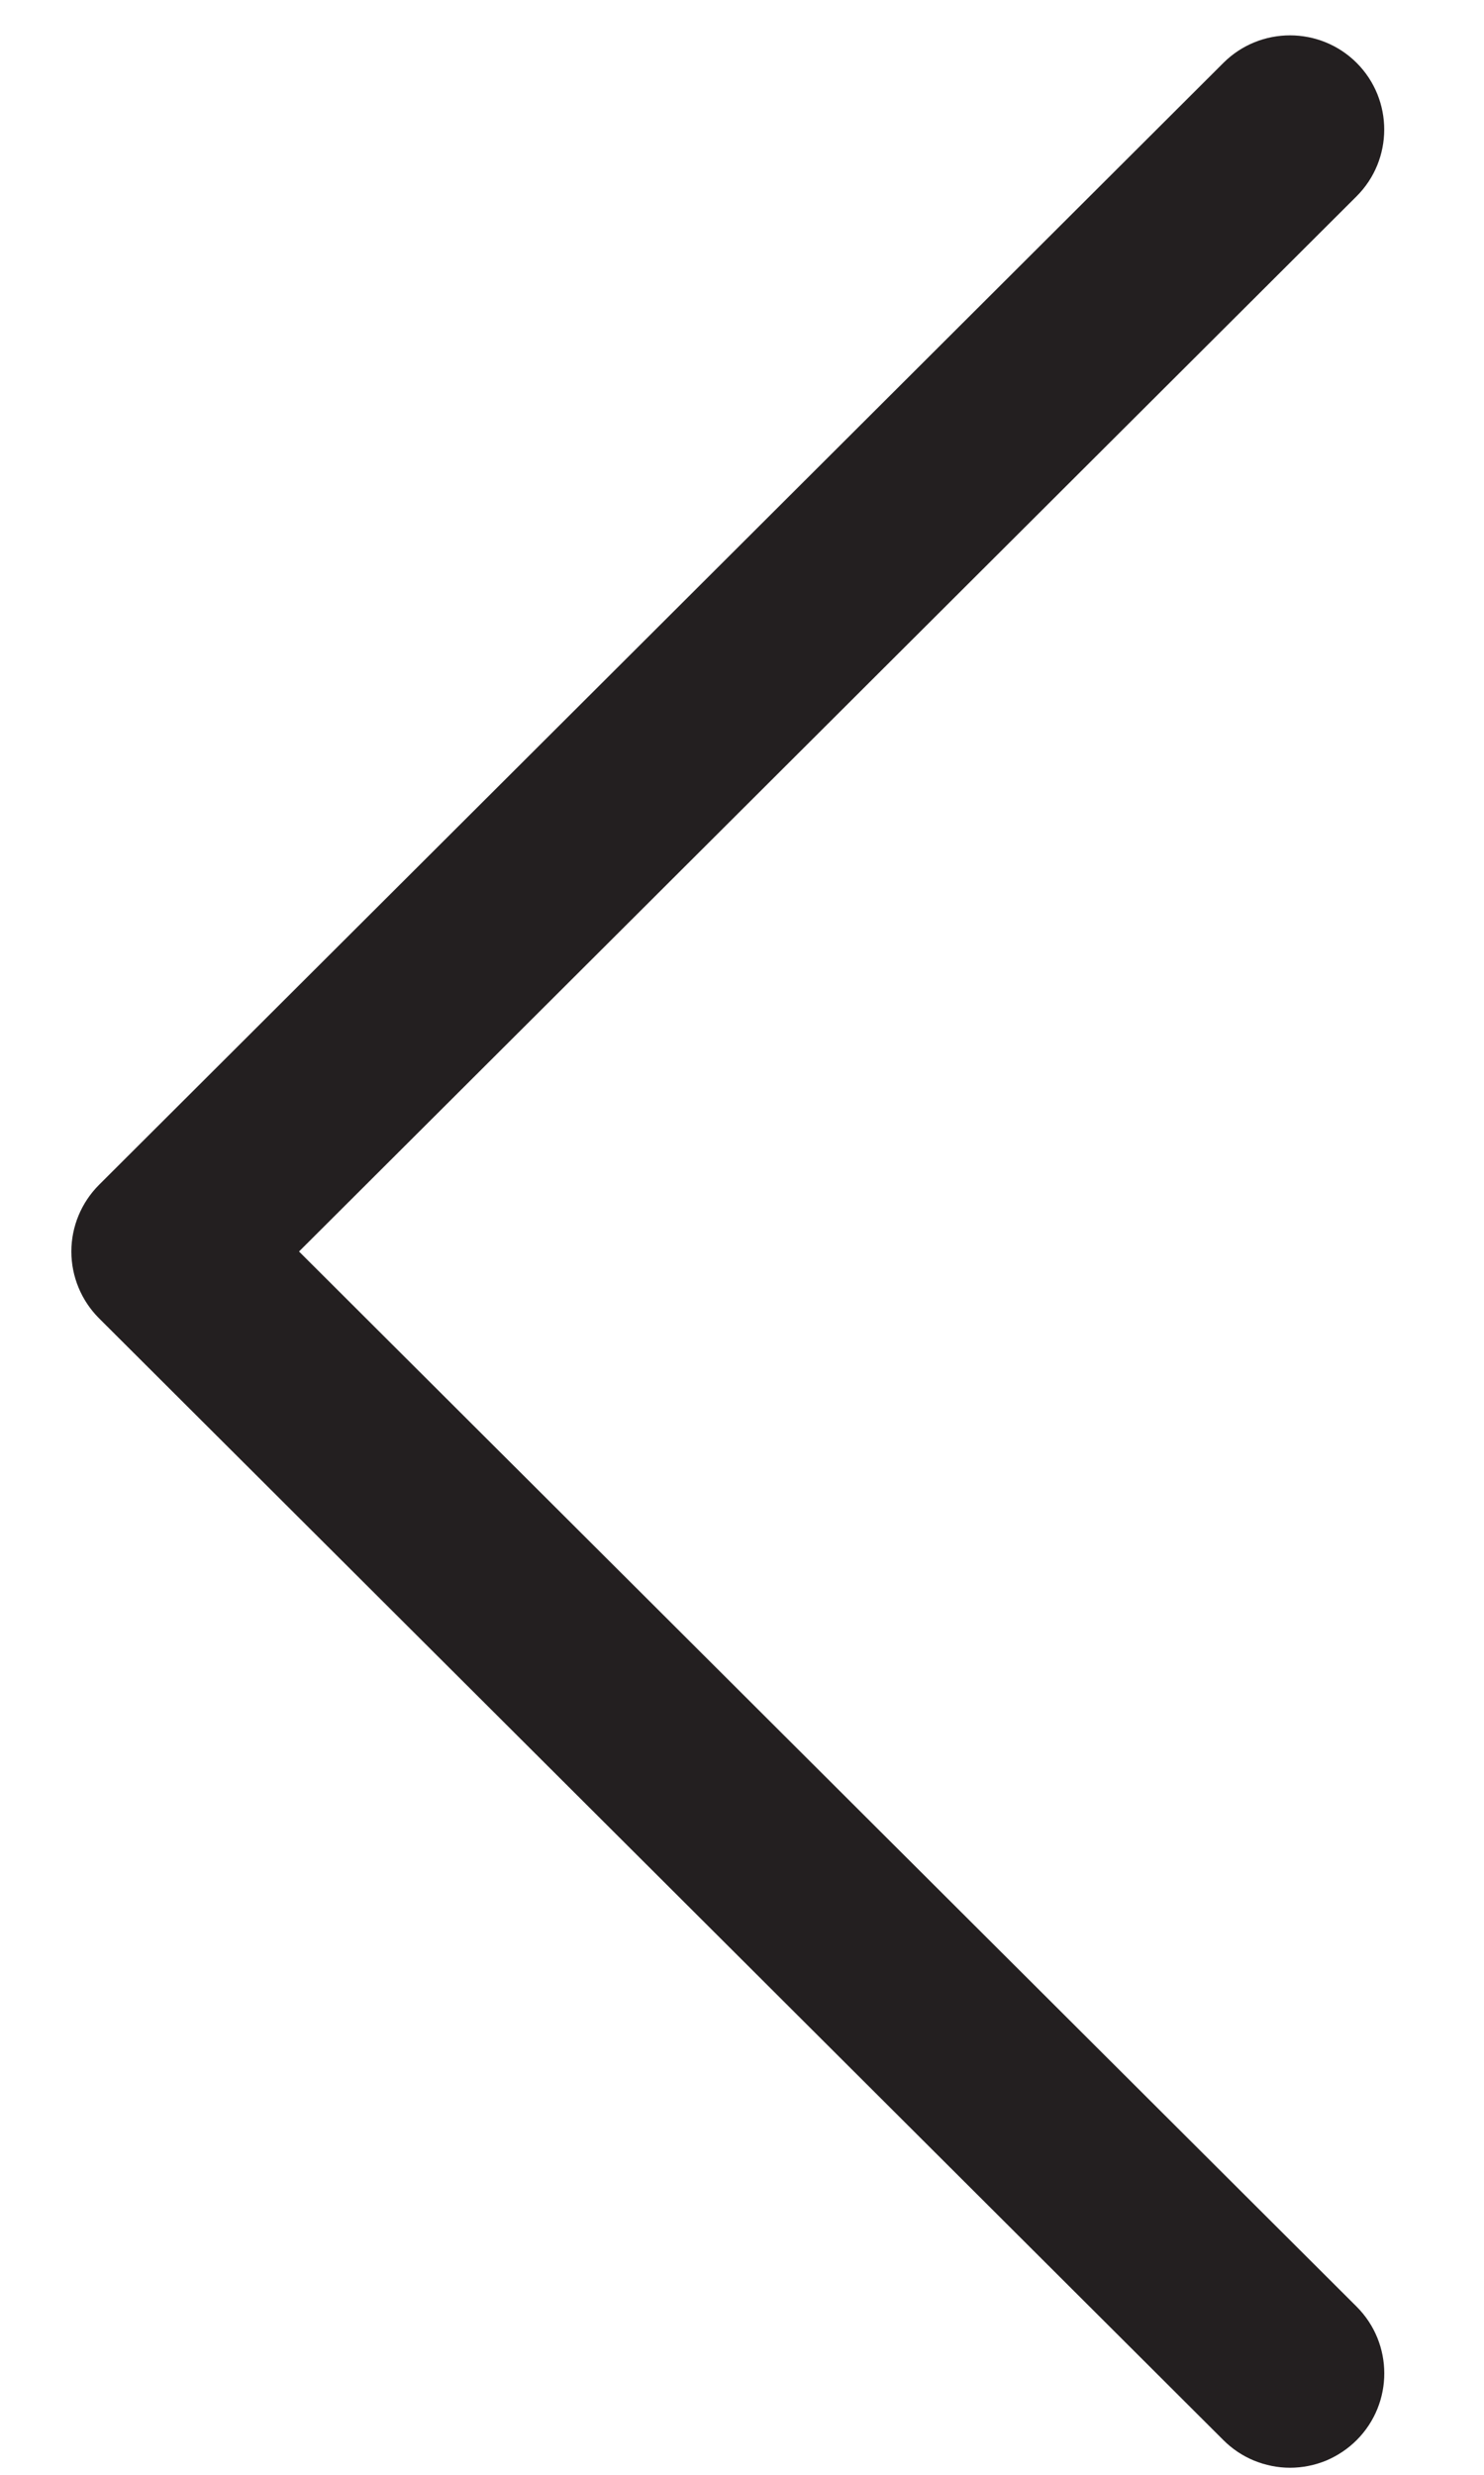 <svg width="12" height="20" viewBox="0 0 12 20" fill="none" xmlns="http://www.w3.org/2000/svg">
<path d="M0.801 9.575L9.893 0.508C10.191 0.211 10.674 0.212 10.971 0.509C11.268 0.807 11.267 1.29 10.969 1.587L2.418 10.114L10.97 18.641C11.268 18.939 11.268 19.421 10.971 19.719C10.9 19.79 10.816 19.846 10.724 19.885C10.631 19.923 10.532 19.943 10.431 19.943C10.332 19.943 10.233 19.923 10.14 19.885C10.048 19.847 9.964 19.791 9.893 19.72L0.801 10.654C0.658 10.511 0.577 10.317 0.577 10.114C0.577 9.912 0.658 9.718 0.801 9.575Z" fill="#231F20"/>
</svg>

